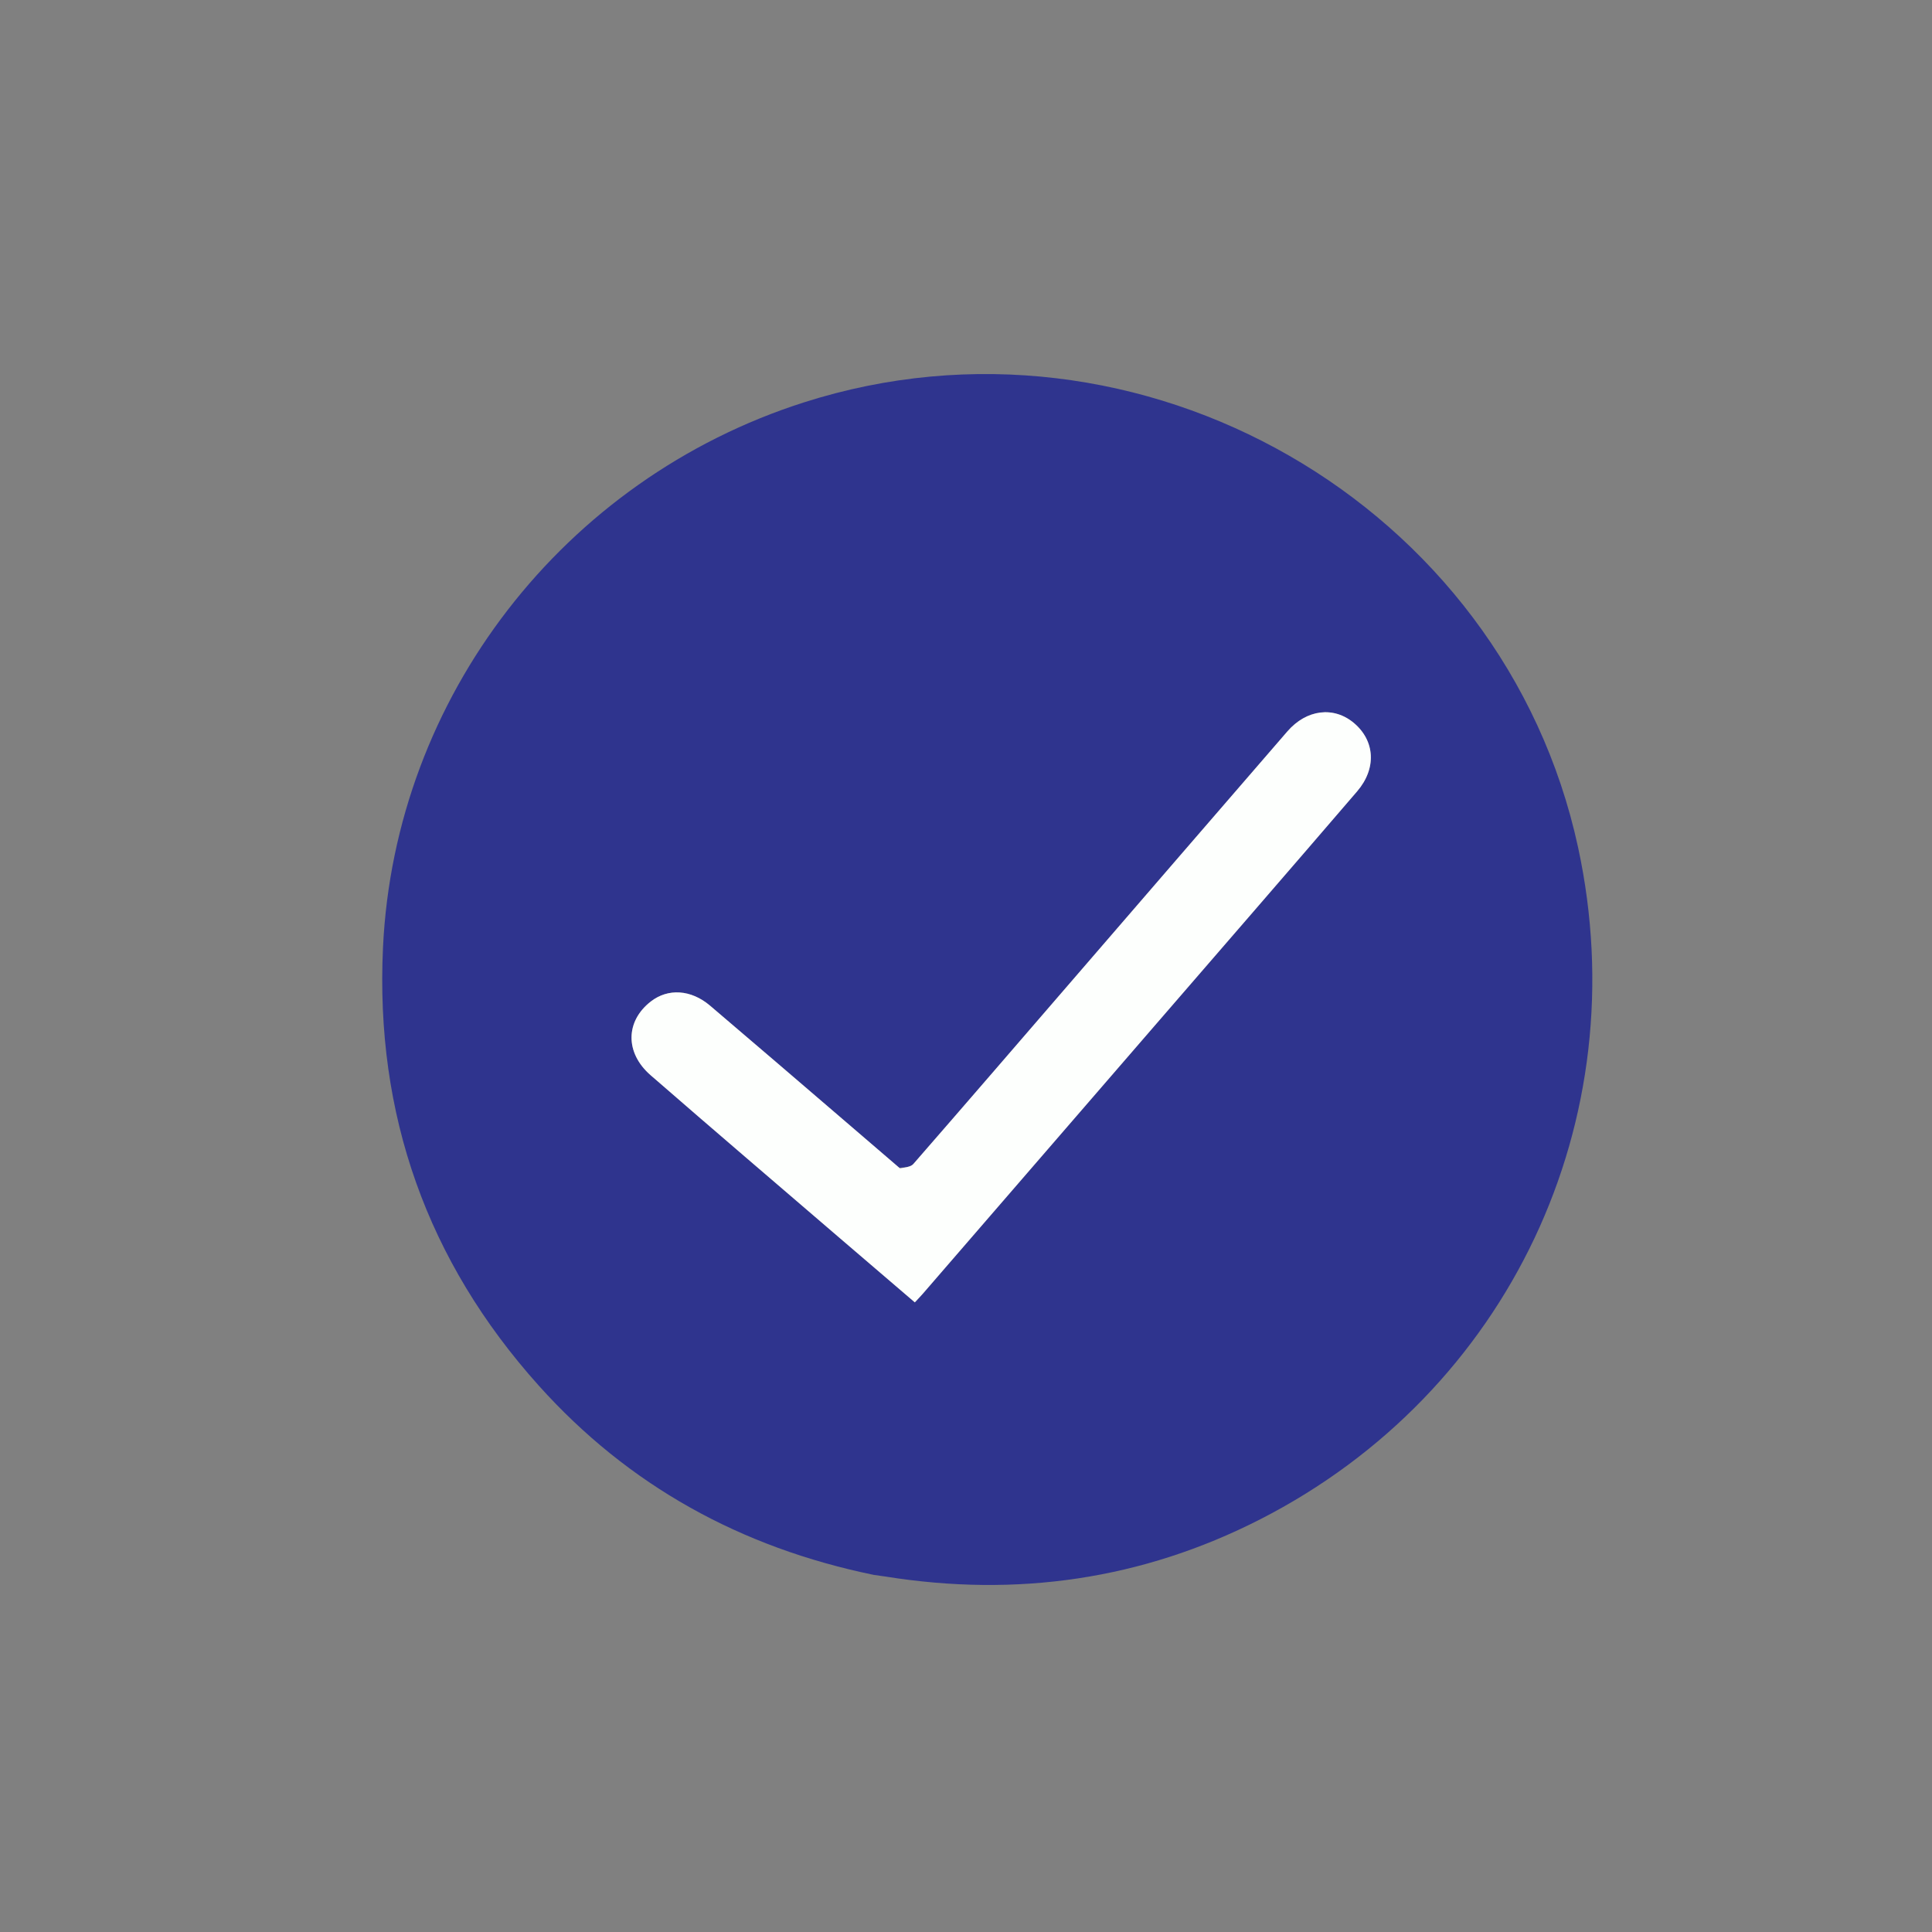 <svg xmlns="http://www.w3.org/2000/svg" xmlns:xlink="http://www.w3.org/1999/xlink" version="1.1" id="Layer_1" x="0px" y="0px" width="100%" viewBox="0 0 640 640" enable-background="new 0 0 640 640" xml:space="preserve">
<rect x="0" y="0" width="640" height="640" fill="#808080" stroke="none"/>
<path fill="#FFFFFF" opacity="0" stroke="none" d=" M426,641   C284,641 142.5,641 1,641   C1,427.667 1,214.333 1,1   C214.333,1 427.666,1 641,1   C641,214.333 641,427.666 641,641   C569.5,641 498,641 426,641  M289.836,521.802   C290.993,521.949 292.156,522.064 293.307,522.248   C336.727,529.198 378.295,523.307 417.482,503.28   C499.875,461.173 542.323,371.085 522.757,280.691   C498.116,166.857 377.711,97.677 266.255,133.314   C186.697,158.752 130.8,230.988 126.877,313.785   C124.252,369.167 141.477,417.764 178.459,458.987   C208.193,492.131 245.408,512.643 289.836,521.802  z"/>
<path fill="#2f348e" opacity="1" stroke="none" d=" M289.423,521.696   C245.408,512.643 208.193,492.131 178.459,458.987   C141.477,417.764 124.252,369.167 126.877,313.785   C130.8,230.988 186.697,158.752 266.255,133.314   C377.711,97.677 498.116,166.857 522.757,280.691   C542.323,371.085 499.875,461.173 417.482,503.28   C378.295,523.307 336.727,529.198 293.307,522.248   C292.156,522.064 290.993,521.949 289.423,521.696  M297.833,386.815   C291.645,381.491 285.464,376.159 279.266,370.845   C264.595,358.268 249.951,345.658 235.224,333.146   C228.884,327.759 221.287,327.331 215.587,331.757   C207.188,338.278 206.984,348.747 215.531,356.181   C236.27,374.221 257.175,392.07 278.022,409.985   C286.322,417.118 294.644,424.224 303.049,431.422   C304.183,430.195 304.991,429.37 305.745,428.498   C331.252,399.019 356.756,369.537 382.257,340.052   C404.705,314.096 427.204,288.183 449.561,262.147   C456.083,254.552 455.471,245.392 448.53,239.527   C441.851,233.883 432.817,234.947 426.449,242.303   C402.569,269.888 378.737,297.512 354.889,325.124   C337.466,345.297 320.071,365.495 302.559,385.59   C301.689,386.588 299.82,386.716 297.833,386.815  z"/>
<path fill="#fdfffd" opacity="1" stroke="none" d=" M298.125,387.032   C299.82,386.716 301.689,386.588 302.559,385.59   C320.071,365.495 337.466,345.297 354.889,325.124   C378.737,297.512 402.569,269.888 426.449,242.303   C432.817,234.947 441.851,233.883 448.53,239.527   C455.471,245.392 456.083,254.552 449.561,262.147   C427.204,288.183 404.705,314.096 382.257,340.052   C356.756,369.537 331.252,399.019 305.745,428.498   C304.991,429.37 304.183,430.195 303.049,431.422   C294.644,424.224 286.322,417.118 278.022,409.985   C257.175,392.07 236.27,374.221 215.531,356.181   C206.984,348.747 207.188,338.278 215.587,331.757   C221.287,327.331 228.884,327.759 235.224,333.146   C249.951,345.658 264.595,358.268 279.266,370.845   C285.464,376.159 291.645,381.491 298.125,387.032  z"/>
</svg>